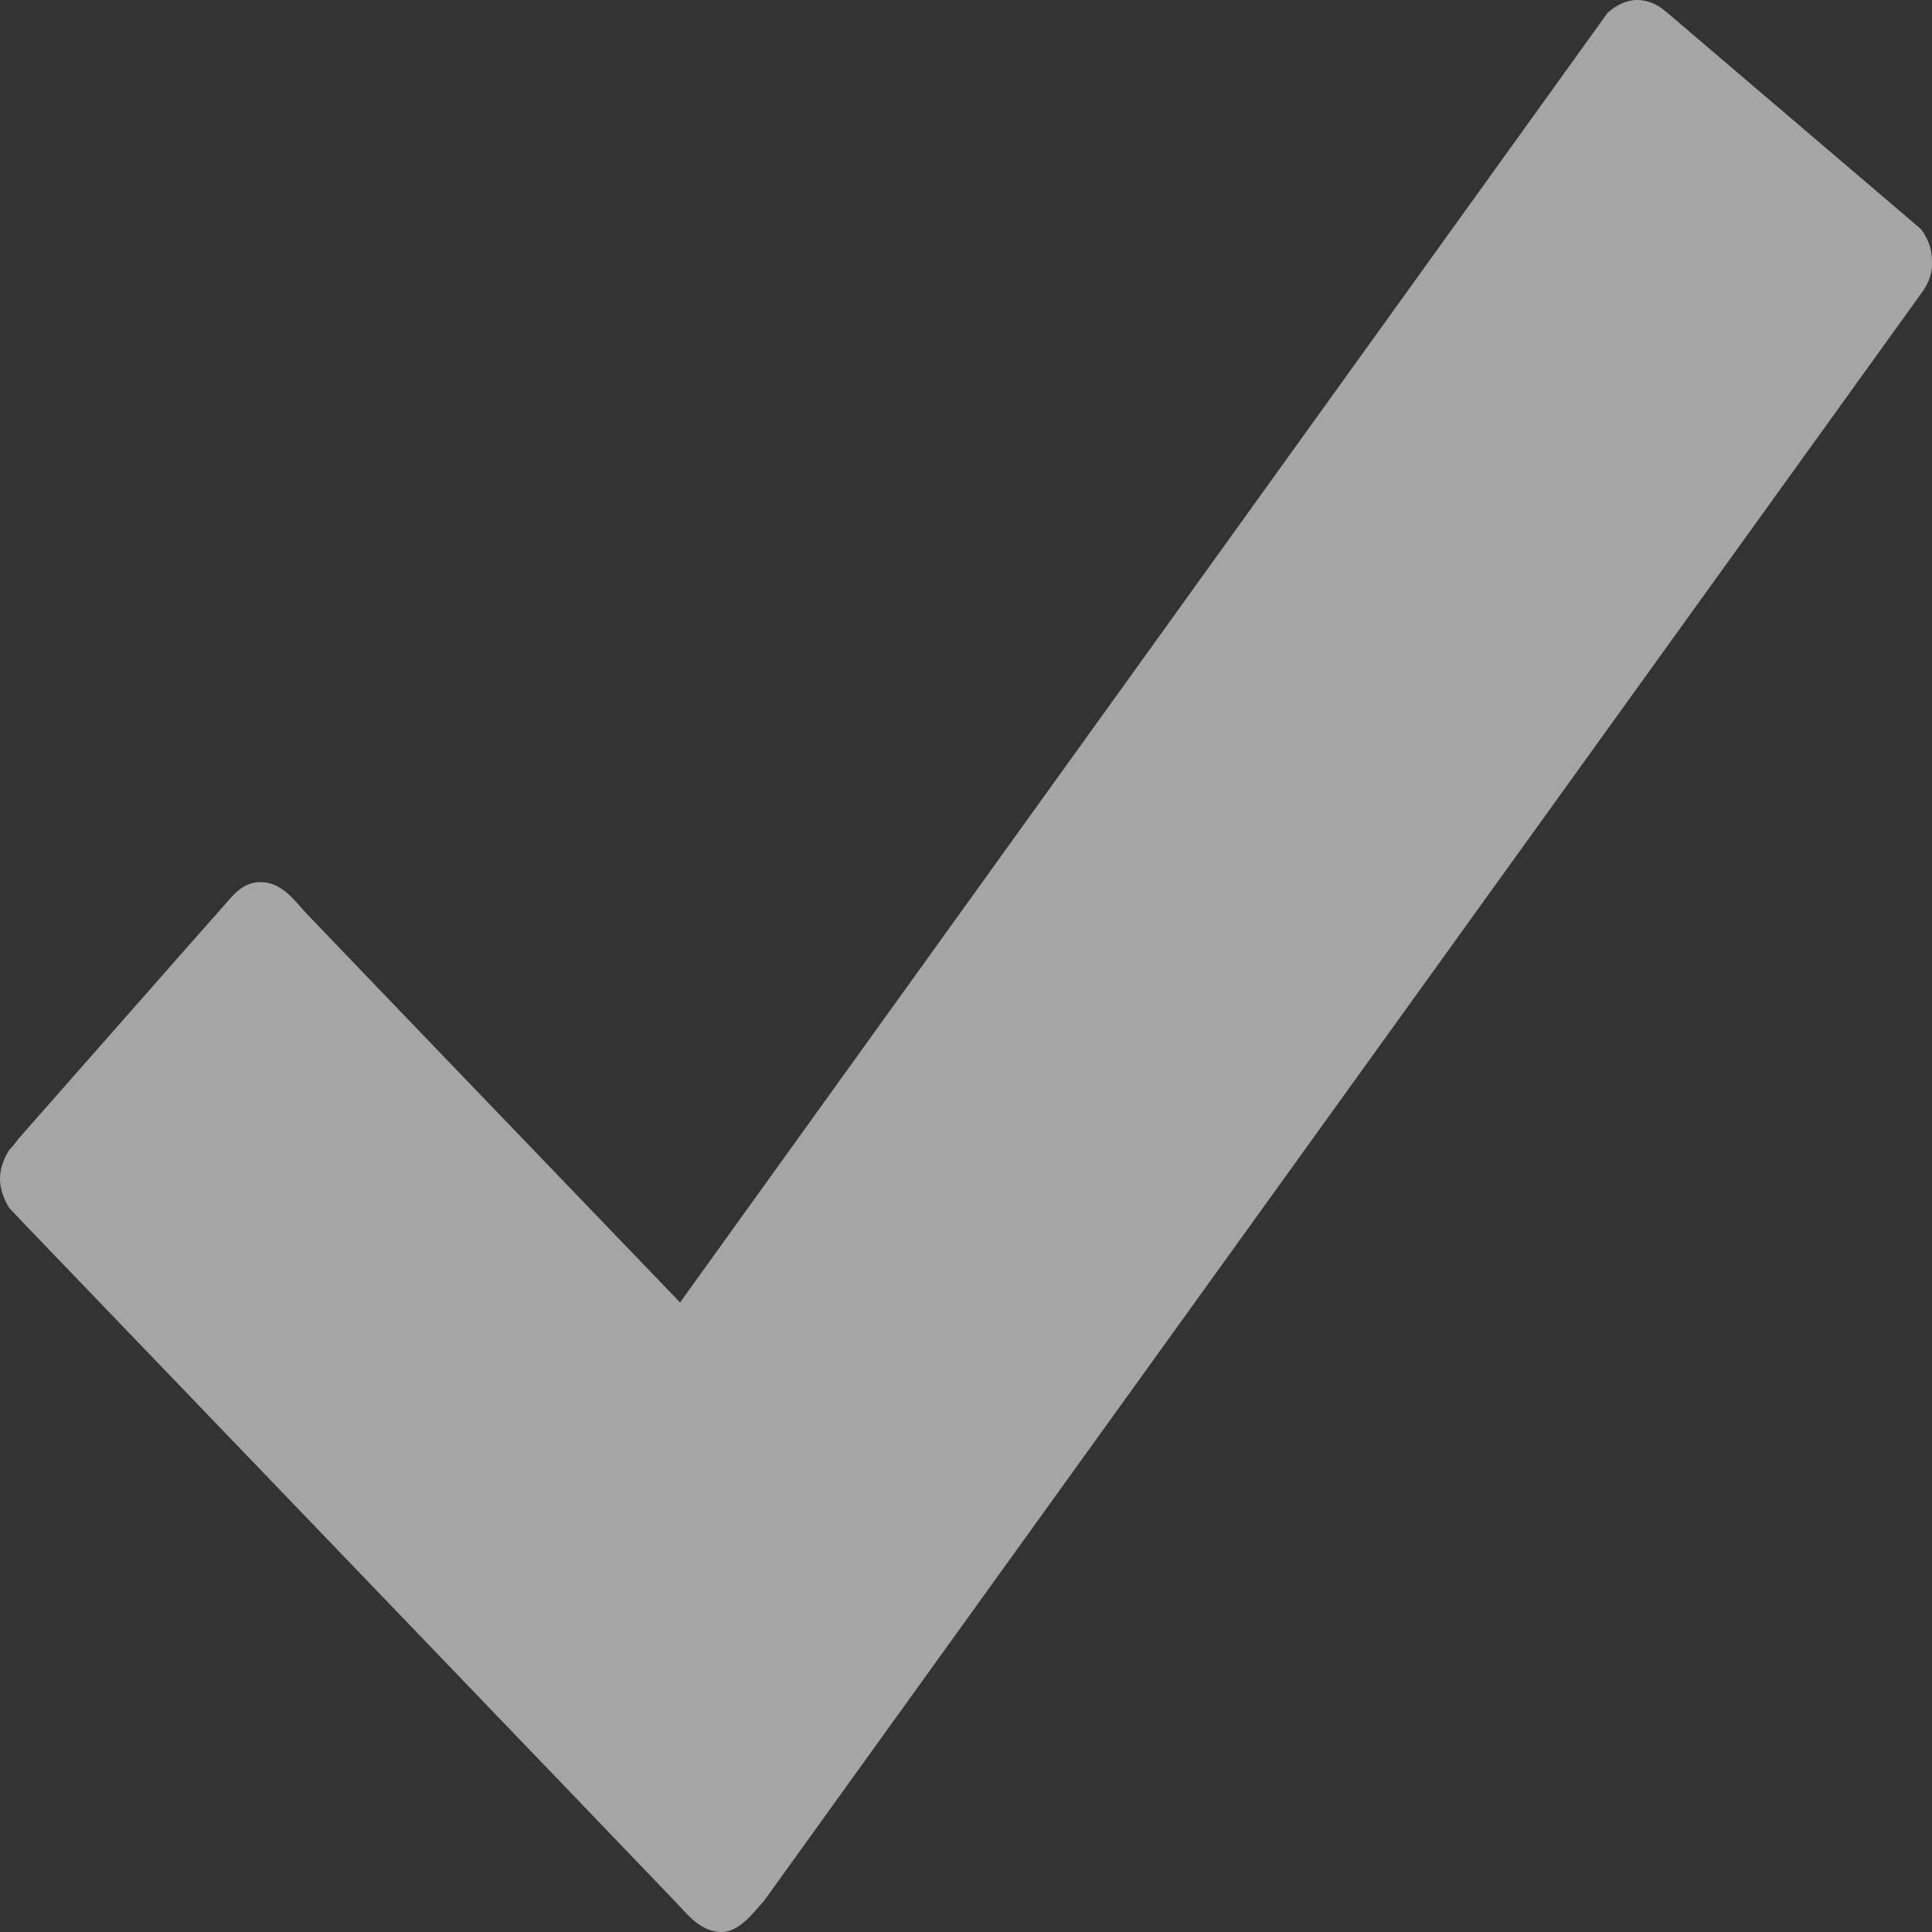 <svg width="7" height="7" viewBox="0 0 7 7" fill="none" xmlns="http://www.w3.org/2000/svg">
<rect x="0" y="0" width="7" height="7" fill="#333333" stroke="none"/>
<path opacity="0.8" fill-rule="evenodd" clip-rule="evenodd" d="M6.969 1.052L2.769 6.886C2.736 6.922 2.681 7 2.615 7C2.546 7 2.5 6.948 2.461 6.905C2.422 6.863 0.079 4.425 0.079 4.425L0.033 4.376C0.015 4.346 0 4.31 0 4.271C0 4.232 0.015 4.196 0.033 4.167C0.045 4.154 0.054 4.144 0.066 4.127C0.299 3.863 0.77 3.327 0.8 3.294C0.839 3.252 0.873 3.196 0.945 3.196C1.021 3.196 1.069 3.265 1.105 3.304C1.141 3.343 2.464 4.719 2.464 4.719L5.825 0.046C5.855 0.02 5.891 0 5.931 0C5.97 0 6.006 0.016 6.036 0.042L6.96 0.83C6.985 0.863 7 0.902 7 0.944C7.003 0.987 6.988 1.023 6.969 1.052Z" fill="white" fill-opacity="0.7"/>
</svg>
